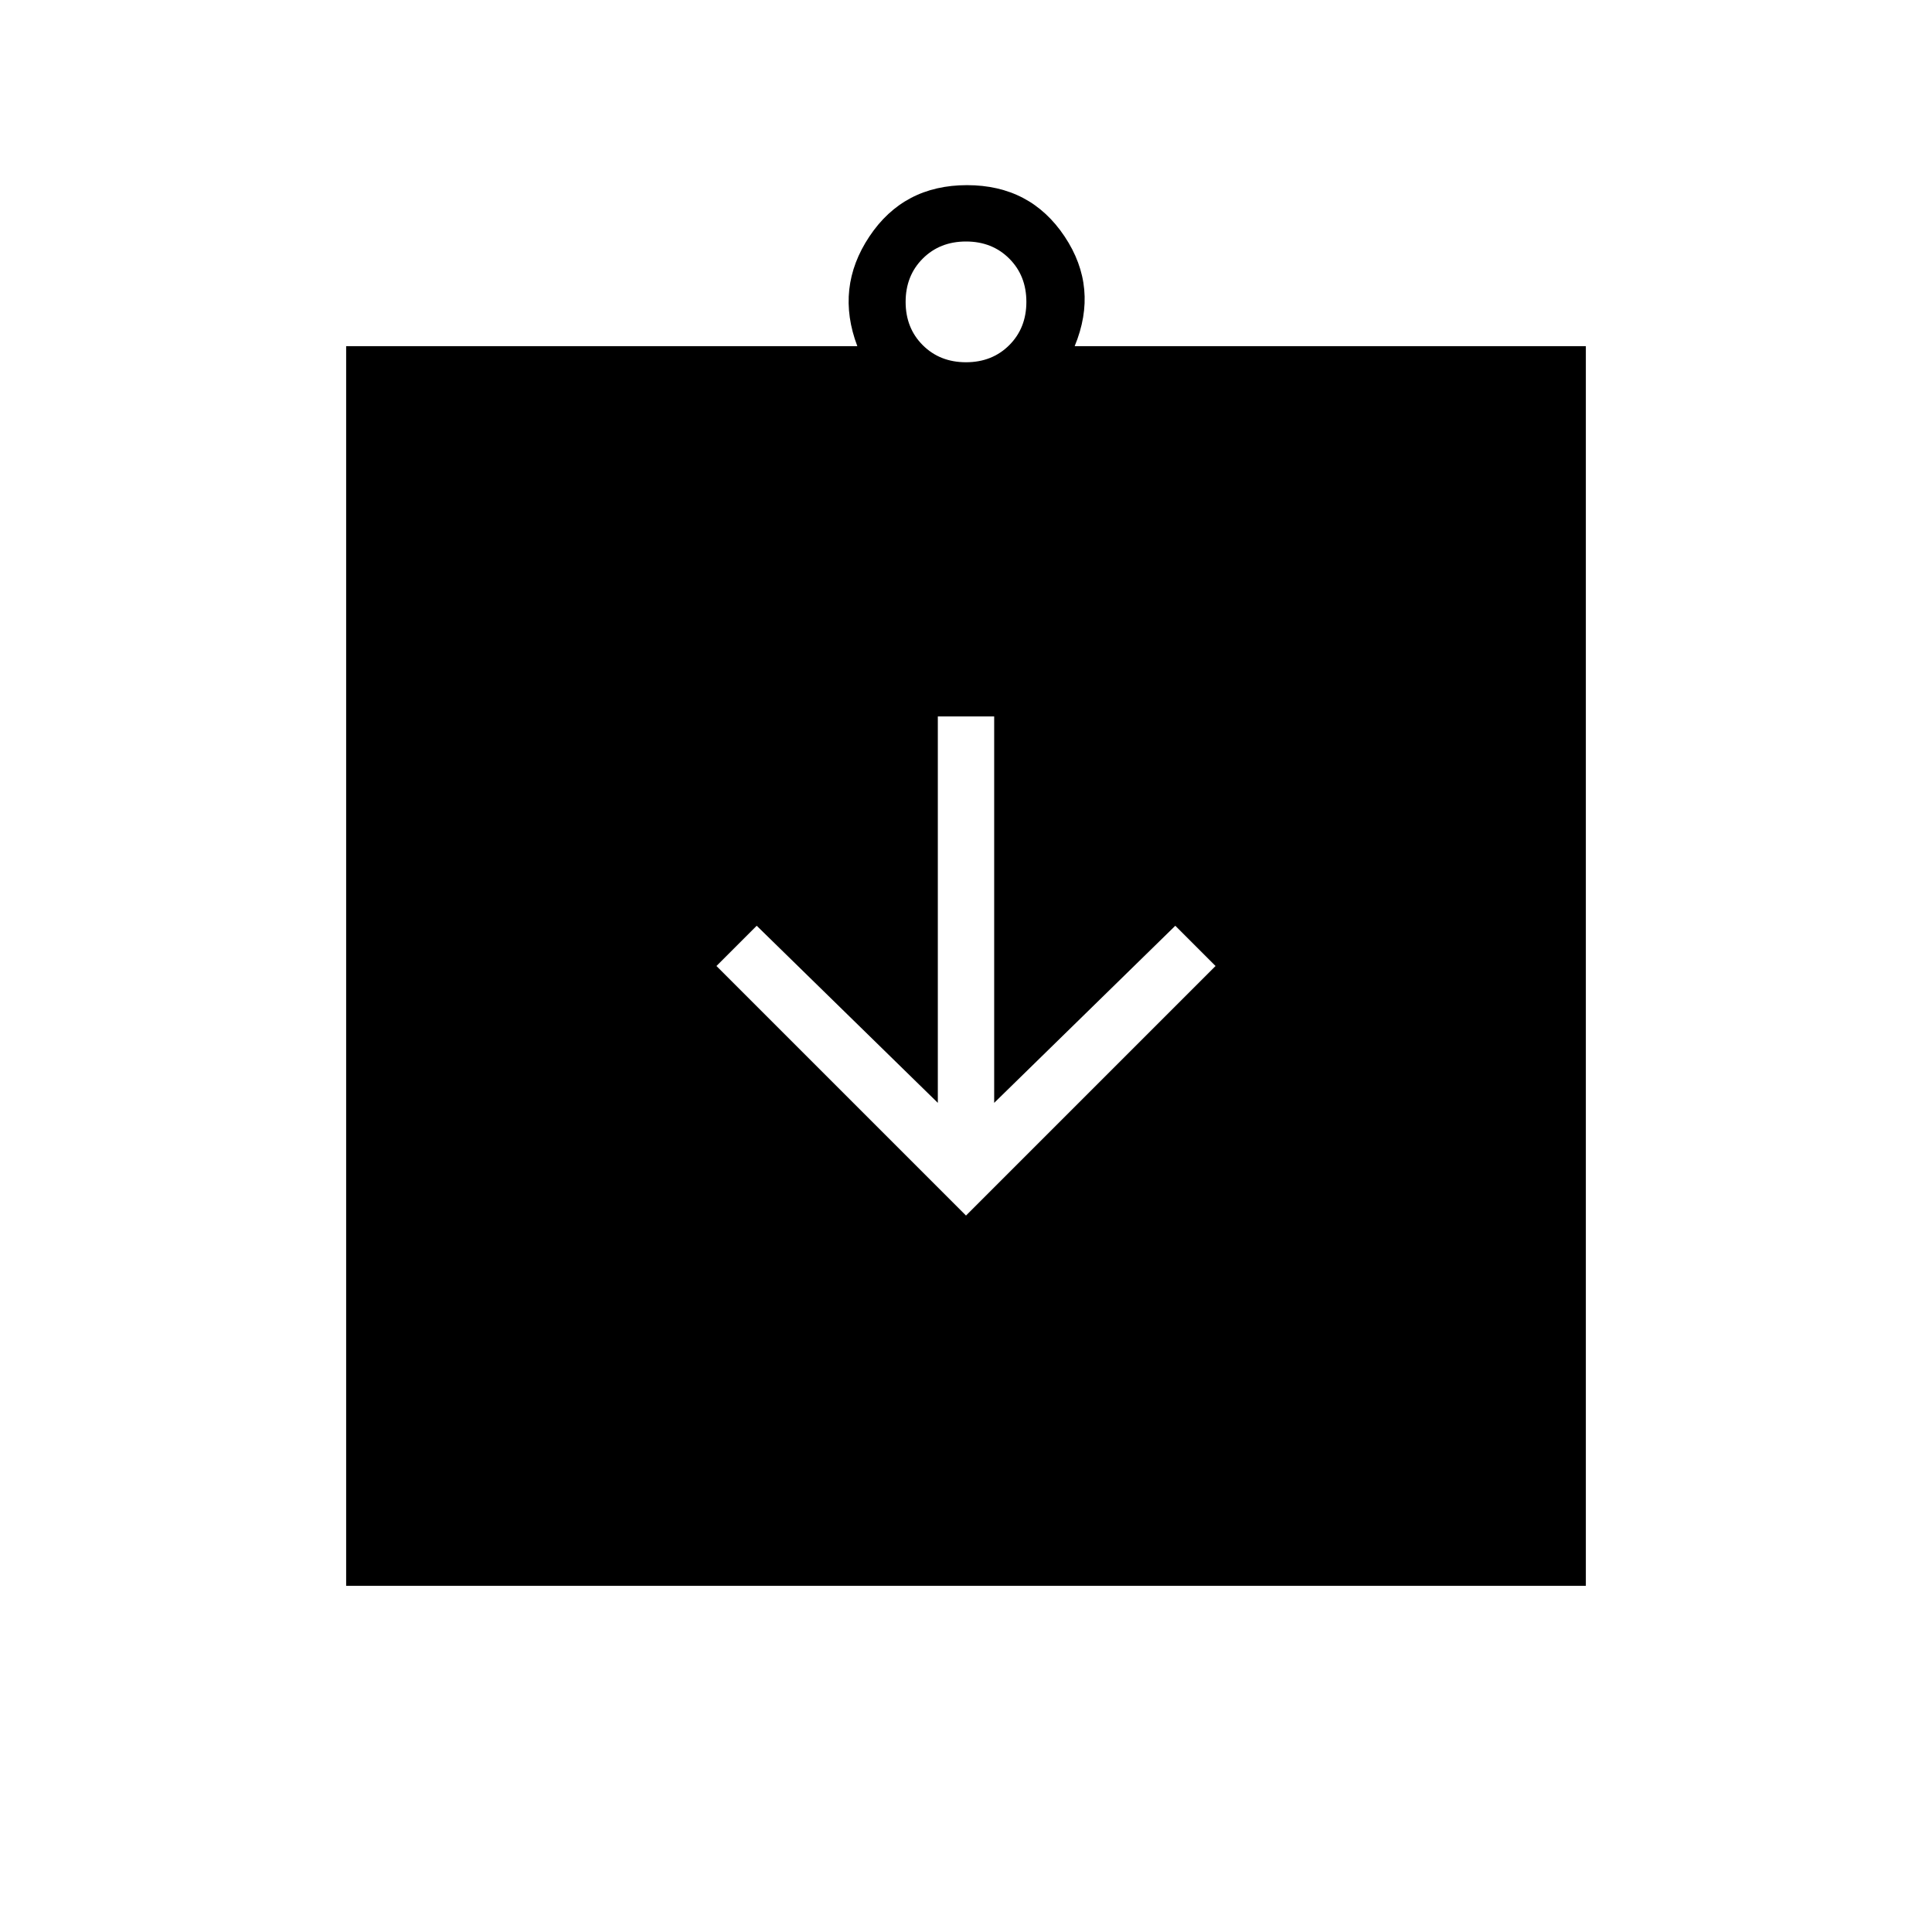 <svg xmlns="http://www.w3.org/2000/svg" height="24" viewBox="0 -960 960 960" width="24"><path d="m480-356 124-124-20-20-90 88v-192h-28v192l-90-88-20 20 124 124ZM172-172v-616h254q-11-29 6-54.5t48.5-25.5q31.5 0 48.5 25.5t5 54.5h254v616H172Zm308-608q13 0 21.5-8.5T510-810q0-13-8.5-21.5T480-840q-13 0-21.5 8.5T450-810q0 13 8.5 21.5T480-780Z"/></svg>